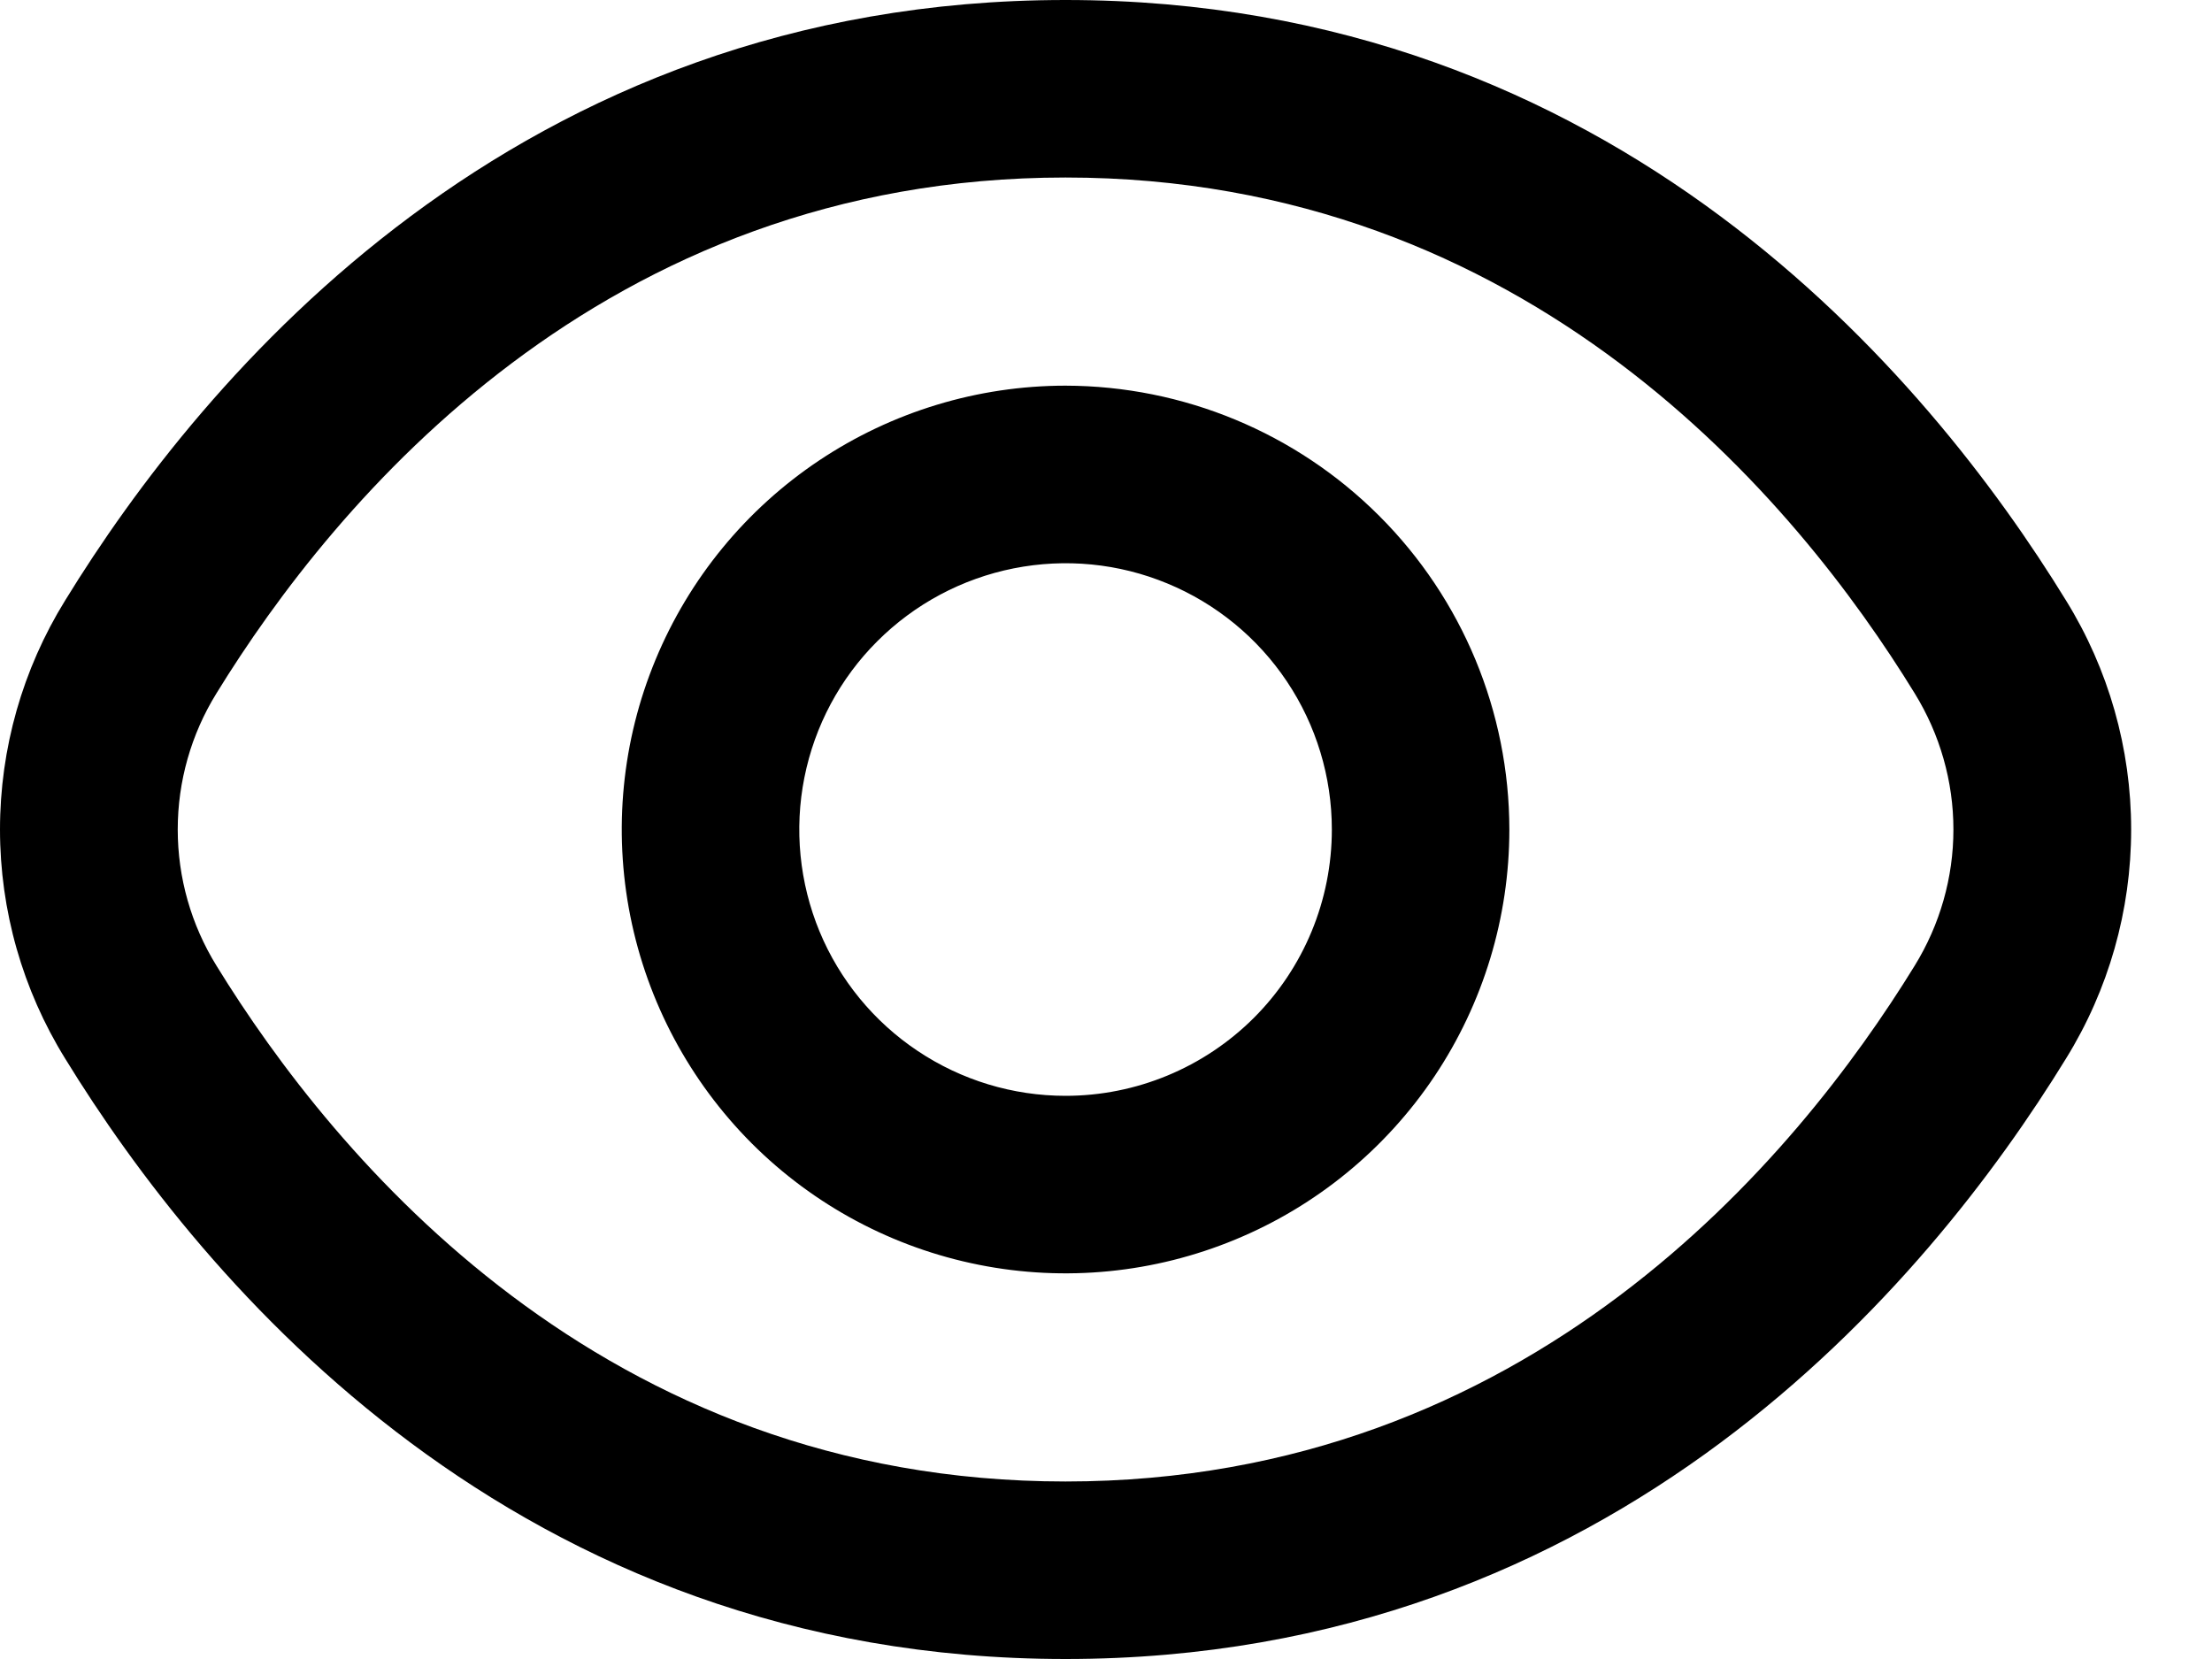 <svg width="20" height="15" viewBox="0 0 20 15" xmlns="http://www.w3.org/2000/svg">
<path d="M18.68 5.429C17.435 3.401 14.604 0 9.634 0C4.665 0 1.833 3.401 0.589 5.429C0.204 6.051 0 6.768 0 7.5C0 8.232 0.204 8.949 0.589 9.571C1.833 11.599 4.665 15 9.634 15C14.604 15 17.435 11.599 18.68 9.571C19.065 8.949 19.269 8.232 19.269 7.5C19.269 6.768 19.065 6.051 18.68 5.429ZM17.312 8.731C16.243 10.47 13.823 13.395 9.634 13.395C5.446 13.395 3.026 10.47 1.957 8.731C1.728 8.361 1.607 7.935 1.607 7.5C1.607 7.065 1.728 6.639 1.957 6.269C3.026 4.53 5.446 1.605 9.634 1.605C13.823 1.605 16.243 4.527 17.312 6.269C17.54 6.639 17.662 7.065 17.662 7.5C17.662 7.935 17.54 8.361 17.312 8.731Z" />
<path d="M9.634 3.487C8.841 3.487 8.065 3.723 7.405 4.164C6.745 4.605 6.231 5.231 5.927 5.965C5.623 6.698 5.544 7.505 5.699 8.283C5.854 9.061 6.236 9.776 6.797 10.338C7.358 10.899 8.073 11.281 8.852 11.436C9.63 11.591 10.437 11.511 11.17 11.207C11.903 10.904 12.53 10.389 12.971 9.73C13.412 9.07 13.647 8.294 13.647 7.5C13.646 6.436 13.223 5.416 12.47 4.664C11.718 3.912 10.698 3.489 9.634 3.487ZM9.634 9.908C9.158 9.908 8.693 9.767 8.297 9.502C7.901 9.238 7.592 8.861 7.41 8.422C7.228 7.982 7.18 7.497 7.273 7.03C7.366 6.563 7.595 6.134 7.932 5.798C8.269 5.461 8.698 5.232 9.165 5.139C9.632 5.046 10.116 5.093 10.556 5.276C10.996 5.458 11.372 5.767 11.636 6.162C11.901 6.558 12.042 7.024 12.042 7.5C12.042 8.139 11.789 8.751 11.337 9.203C10.885 9.654 10.273 9.908 9.634 9.908Z" />
</svg>
